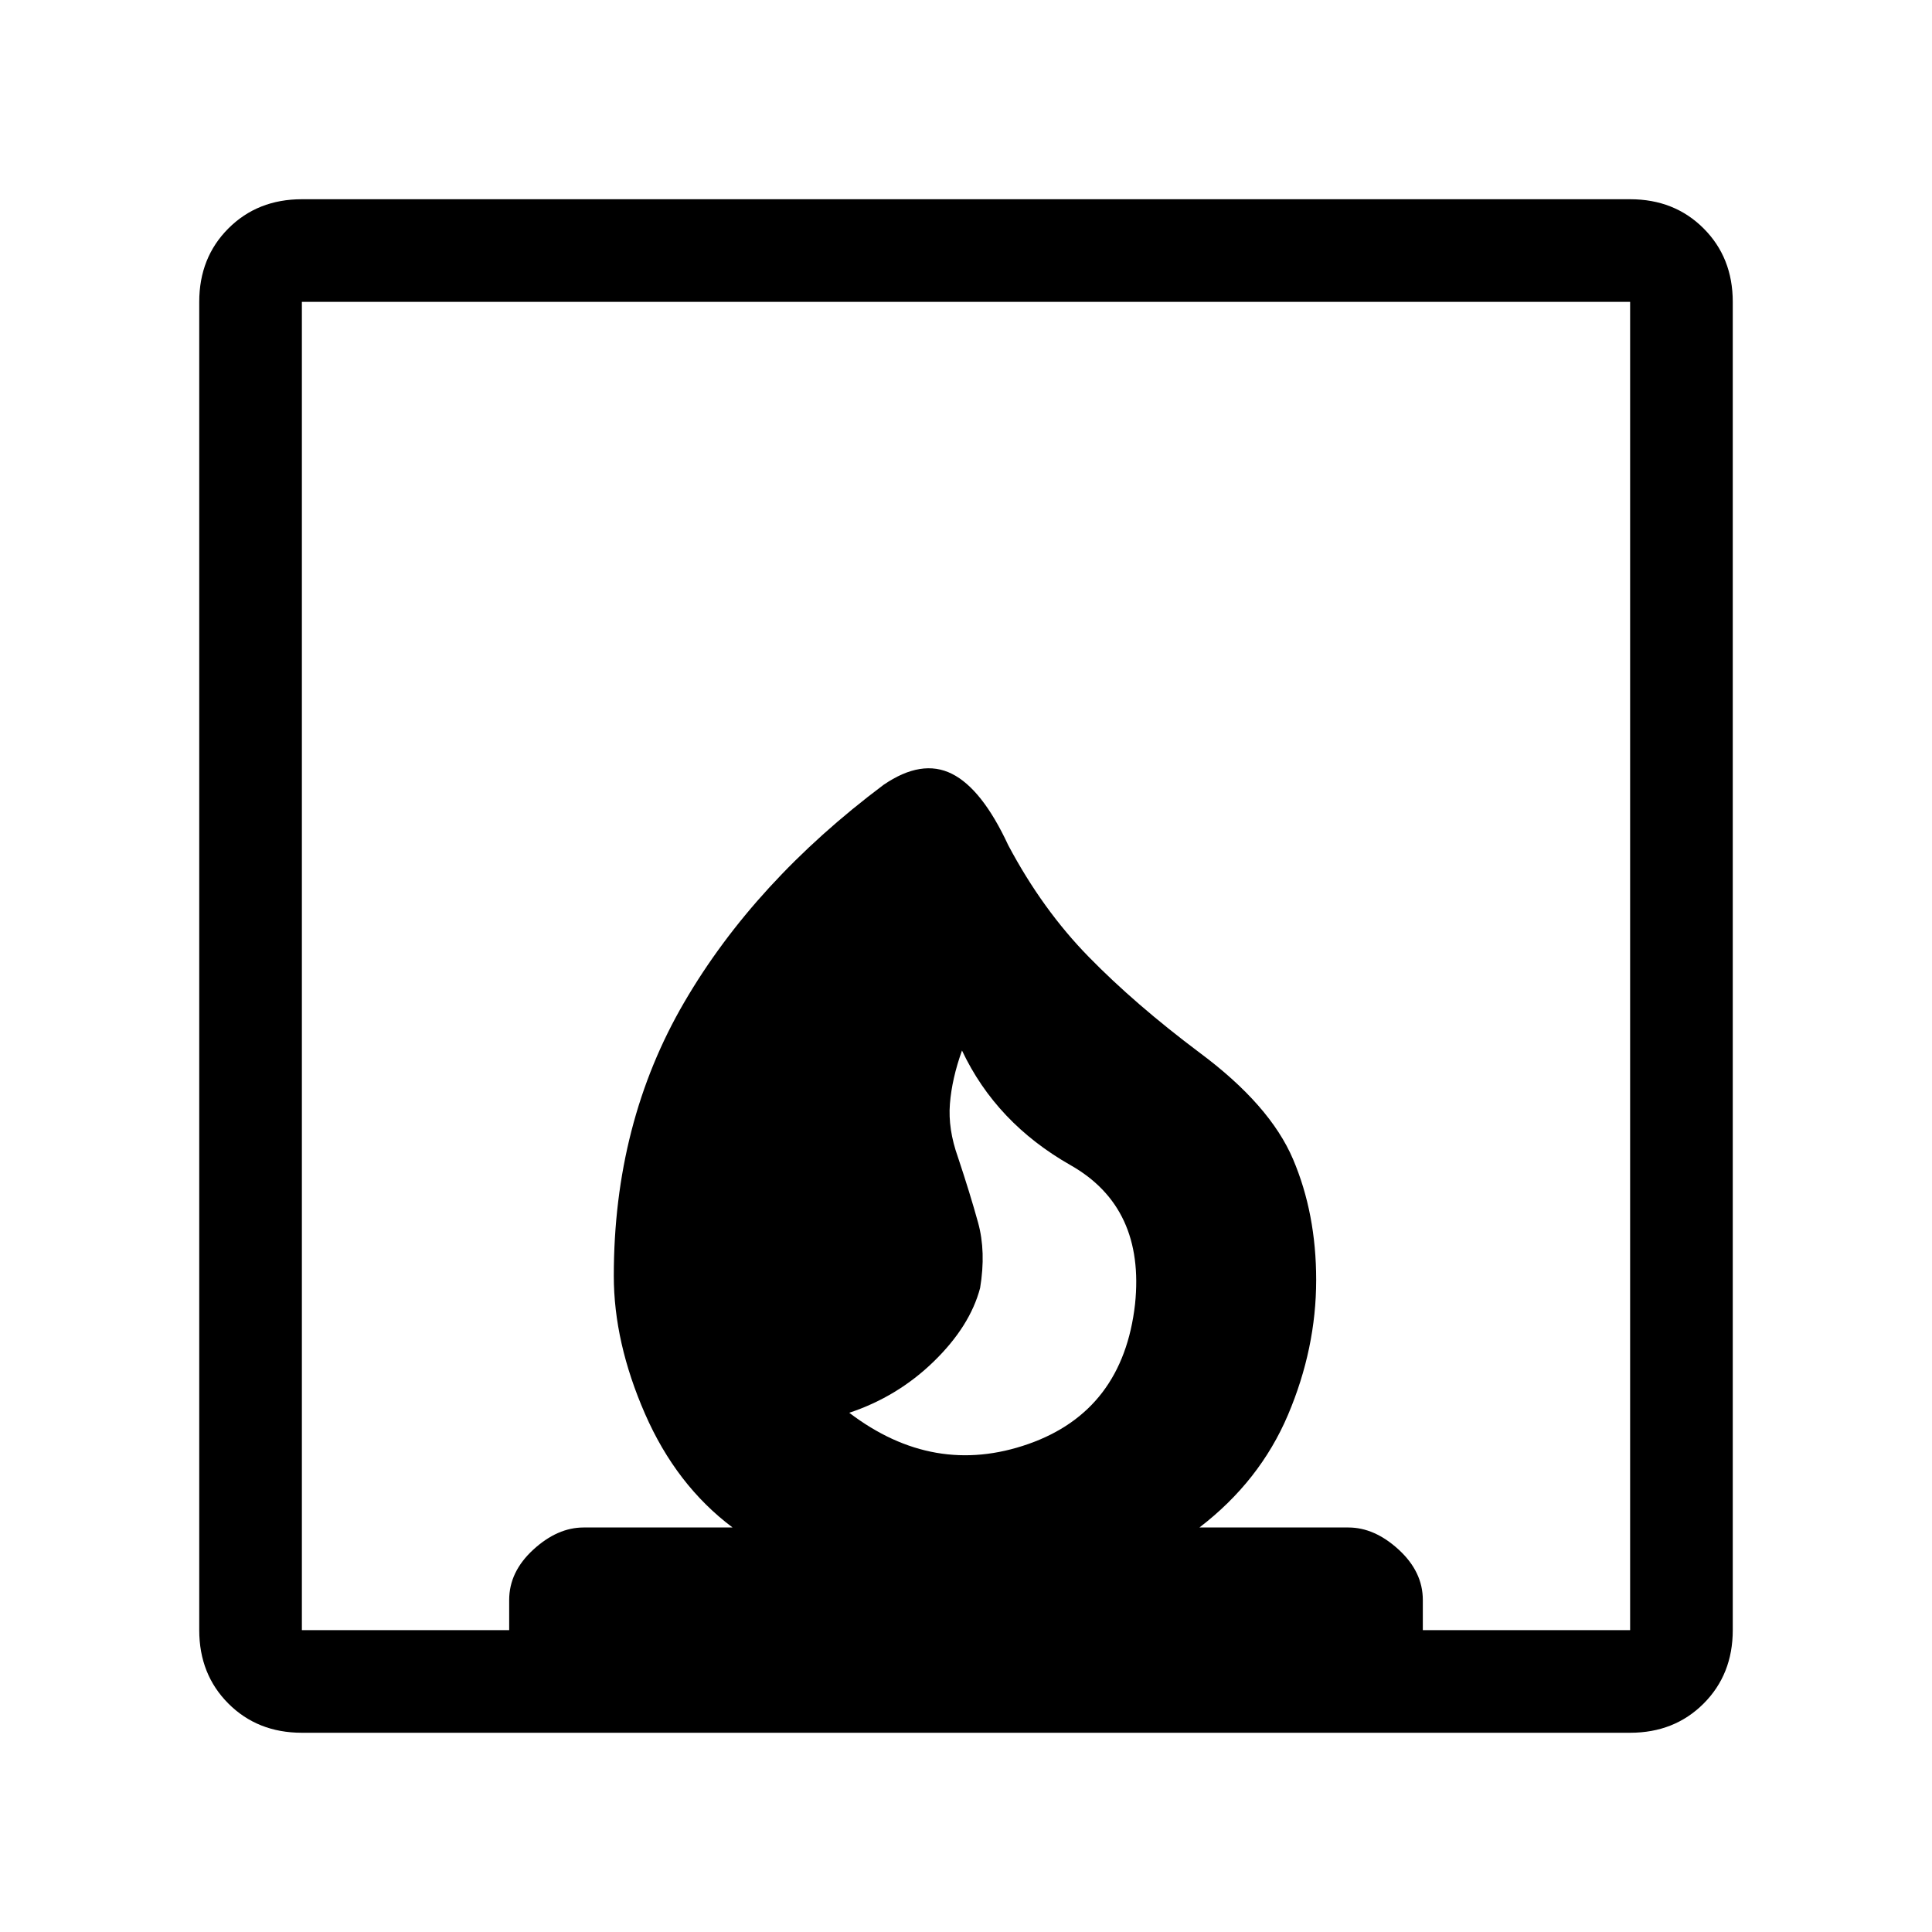 <svg xmlns="http://www.w3.org/2000/svg" height="40" width="40"><path d="M17.583 29.25q1.75 1.333 3.709.646Q23.25 29.208 23.5 27q.208-2-1.333-2.875-1.542-.875-2.25-2.375-.209.583-.25 1.104-.042.521.166 1.104.25.75.417 1.354.167.605.042 1.355-.209.791-.959 1.521-.75.729-1.75 1.062ZM6.25 35.875q-.917 0-1.521-.604-.604-.604-.604-1.521V6.25q0-.917.604-1.521.604-.604 1.521-.604h27.5q.917 0 1.521.604.604.604.604 1.521v27.5q0 .917-.604 1.521-.604.604-1.521.604ZM20.875 17.5q.708 1.333 1.667 2.312.958.98 2.291 1.98 1.459 1.083 1.938 2.208.479 1.125.479 2.5 0 1.417-.583 2.792-.584 1.375-1.834 2.333h3.084q.541 0 1.041.458.5.459.5 1.042v.625h4.292V6.25H6.25v27.5h4.292v-.625q0-.583.5-1.042.5-.458 1.041-.458h3.084Q14 30.75 13.354 29.271q-.646-1.479-.646-2.854 0-3.167 1.459-5.667 1.458-2.5 4.125-4.5.791-.542 1.416-.229.625.312 1.167 1.479Z"/></svg>